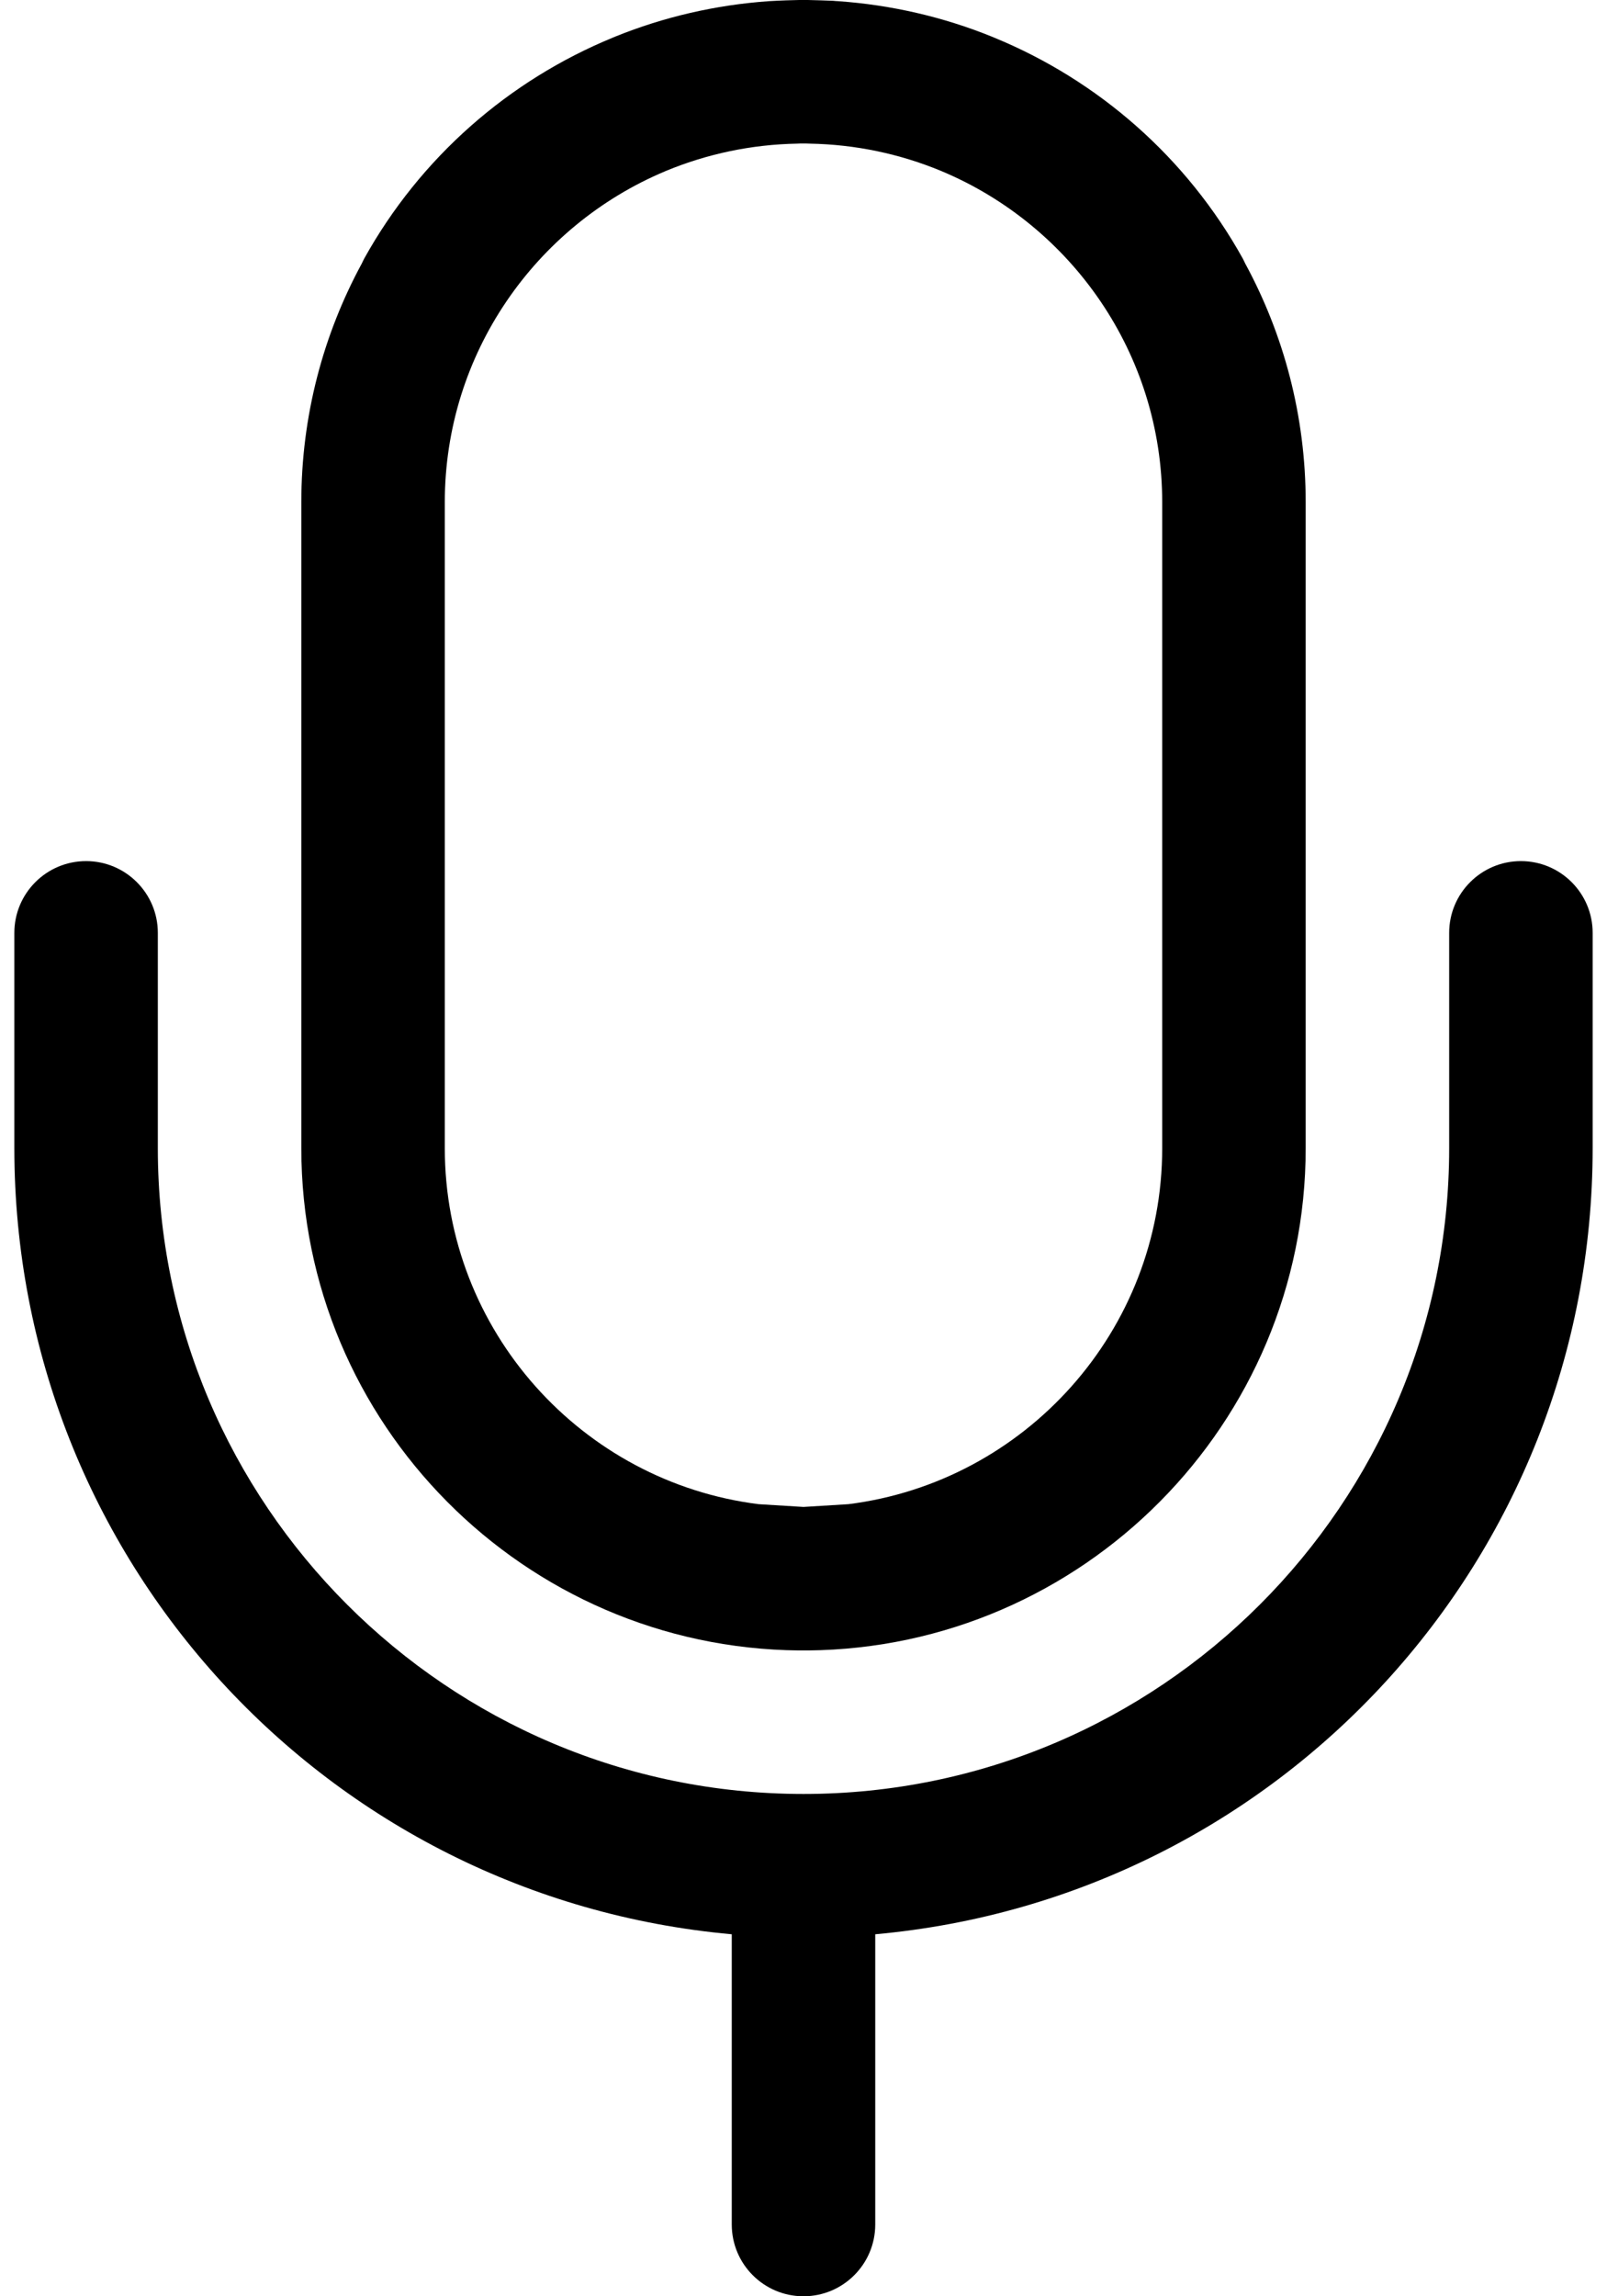 <svg width="14" height="20" viewBox="0 0 14 20" fill="none" xmlns="http://www.w3.org/2000/svg">
<path d="M11.375 10C11.375 12.4 9.432 14.354 7.037 14.375H6.963C4.567 14.354 2.625 12.4 2.625 10V4.375C2.625 3.623 2.816 2.914 3.152 2.295C3.158 2.281 3.166 2.267 3.173 2.252C3.663 1.37 4.433 0.7 5.338 0.328L5.362 0.318C5.78 0.149 6.23 0.043 6.701 0.01L6.72 0.009L6.777 0.006L6.851 0.003L6.962 0H7.038L7.149 0.003L7.26 0.007L7.28 0.009L7.299 0.01C7.769 0.043 8.22 0.149 8.638 0.318L8.662 0.328C9.567 0.7 10.337 1.37 10.827 2.252C10.834 2.267 10.842 2.281 10.848 2.295C11.184 2.914 11.375 3.623 11.375 4.375V10ZM10.125 4.375C10.125 3.079 9.332 1.965 8.206 1.492L8.194 1.487C7.838 1.34 7.452 1.258 7.055 1.251L7.024 1.25H6.969L6.945 1.251C6.548 1.258 6.162 1.34 5.806 1.487L5.794 1.492C4.668 1.965 3.875 3.079 3.875 4.375V10C3.875 11.591 5.07 12.908 6.609 13.101L7 13.125L7.391 13.101C8.93 12.908 10.125 11.591 10.125 10V4.375Z" fill="currentColor"/>
<path d="M7 20C6.655 20 6.375 19.72 6.375 19.375V16.847C2.847 16.529 0.125 13.578 0.125 10V8.125C0.125 7.78 0.405 7.5 0.75 7.5C1.095 7.5 1.375 7.78 1.375 8.125V10C1.375 13.102 3.898 15.625 7 15.625C10.102 15.625 12.625 13.102 12.625 10V8.125C12.625 7.78 12.905 7.5 13.25 7.5C13.595 7.5 13.875 7.78 13.875 8.125V10C13.875 13.578 11.153 16.529 7.625 16.847V19.375C7.625 19.72 7.345 20 7 20Z" fill="currentColor"/>
</svg>
